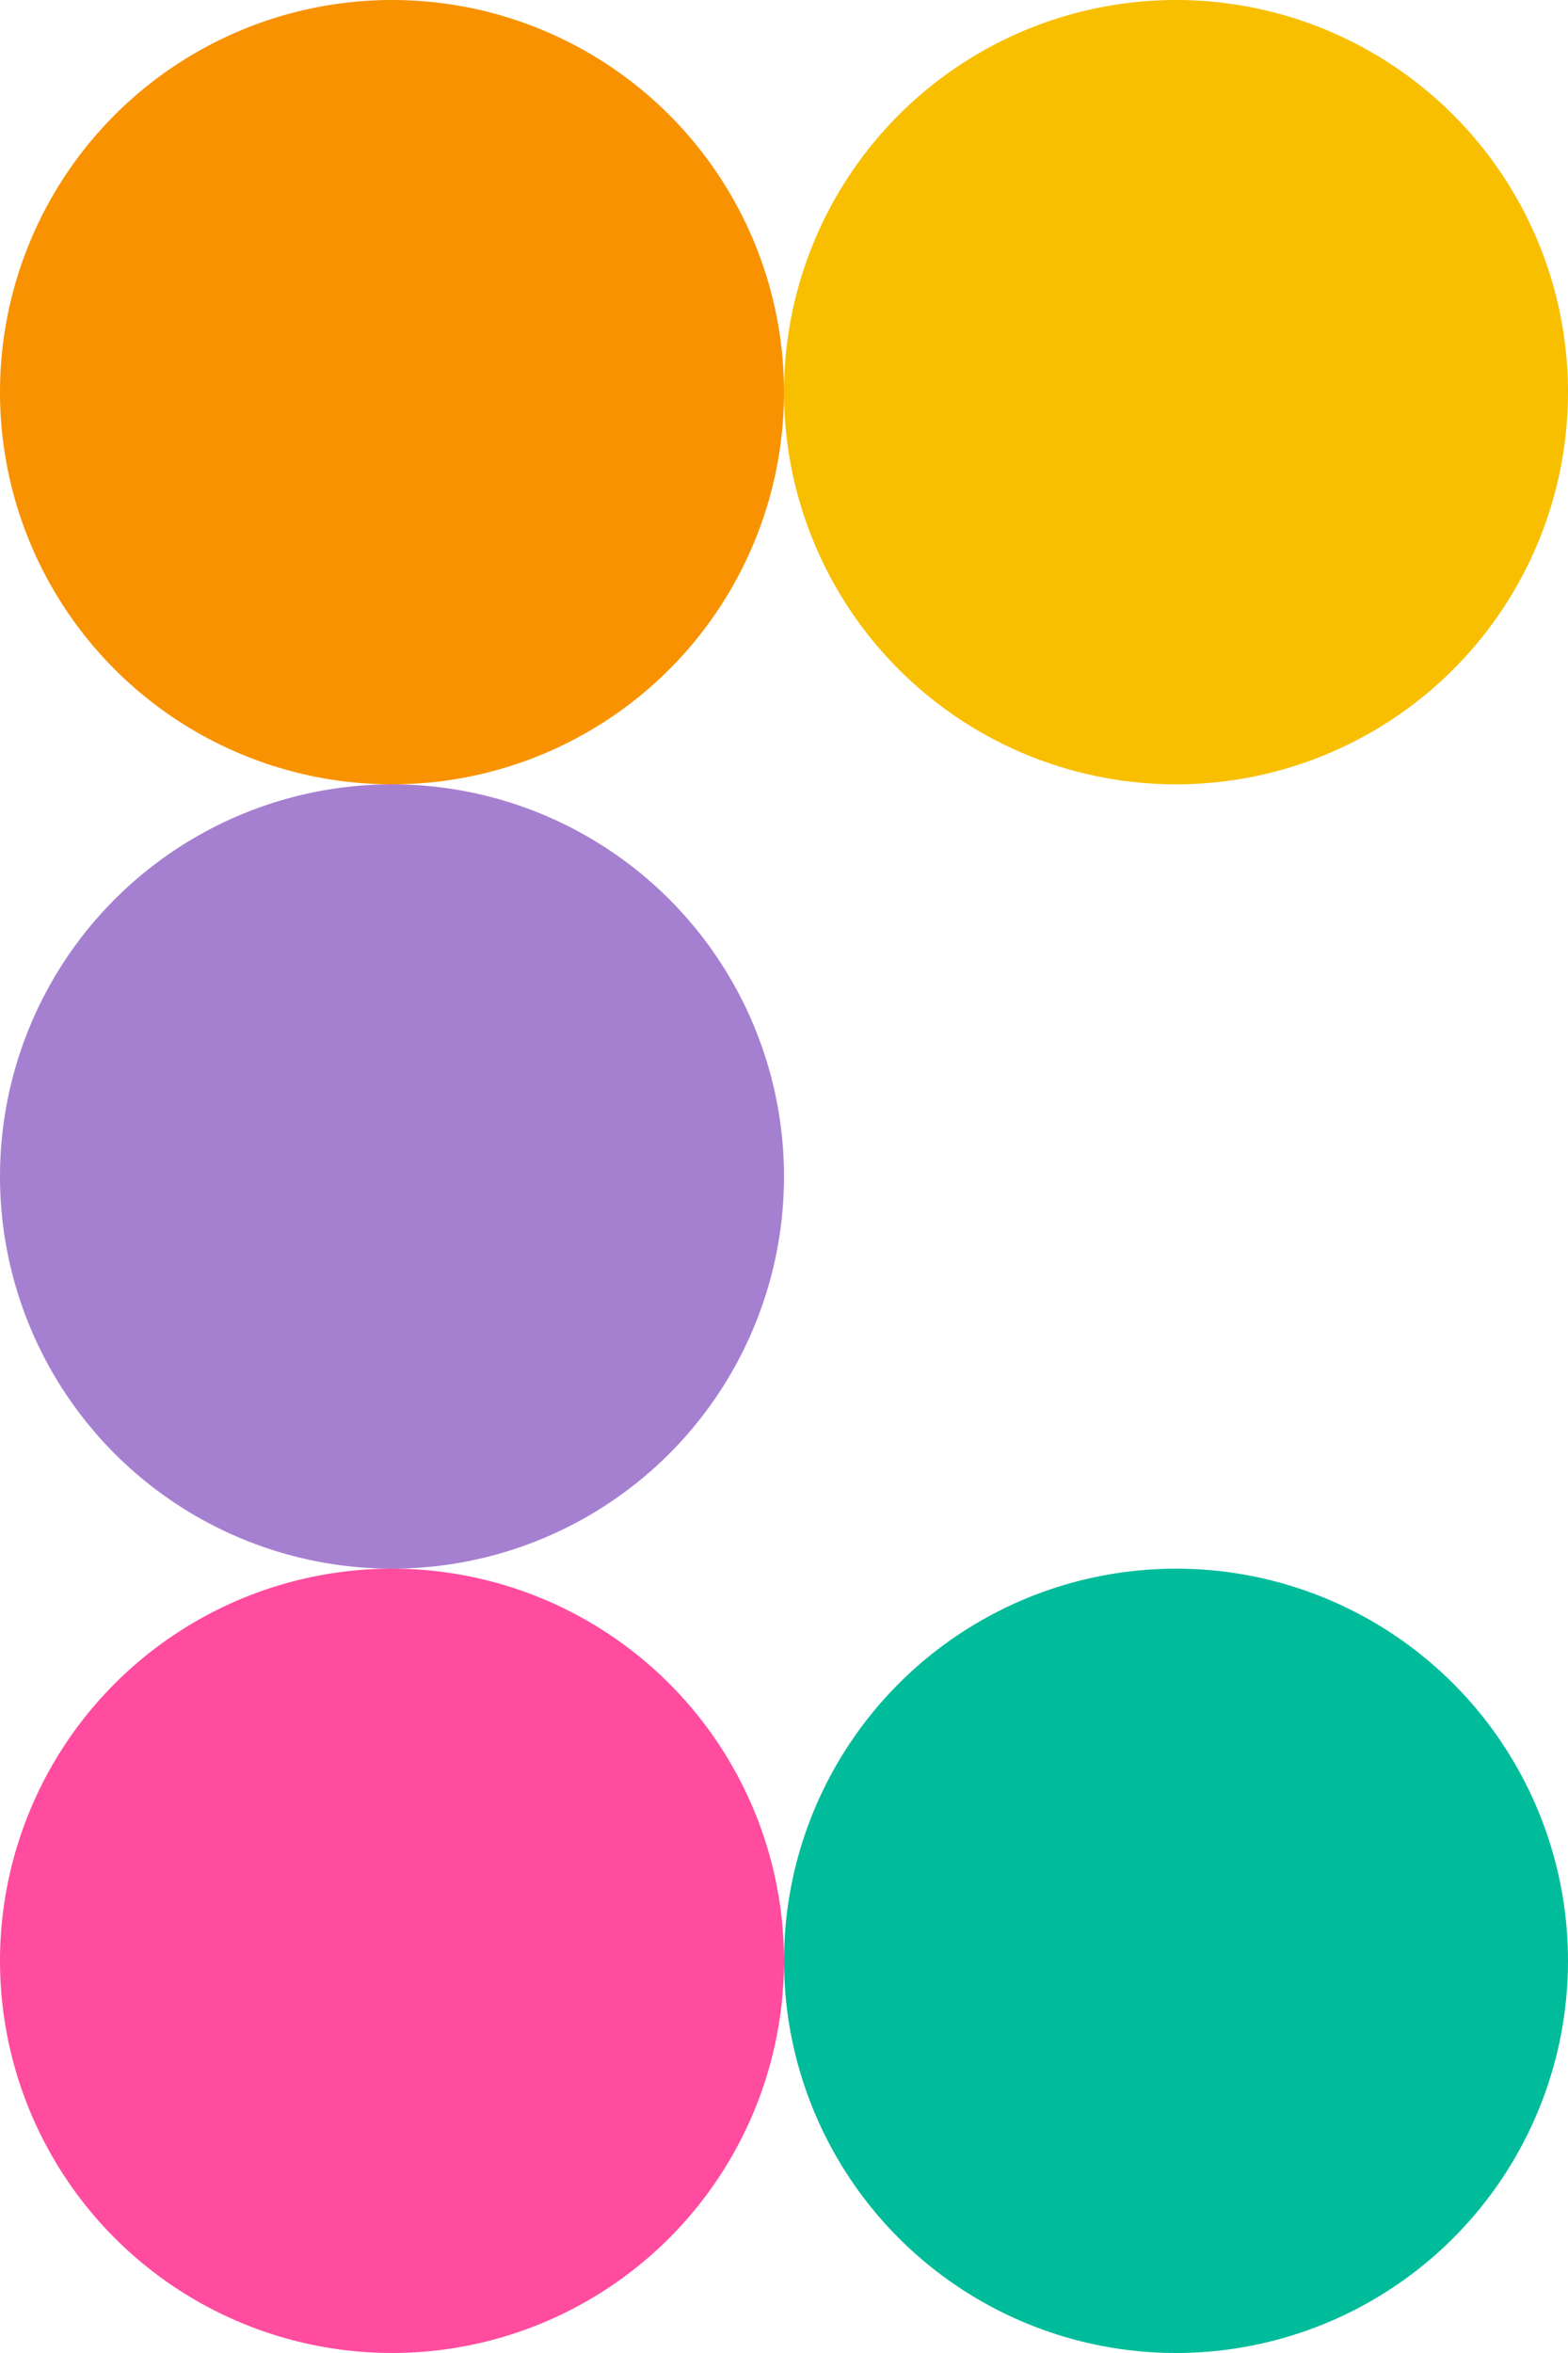 <svg width="24" height="36" viewBox="0 0 24 36" fill="none" xmlns="http://www.w3.org/2000/svg">
<circle cx="6" cy="6" r="6" fill="#F89200"/>
<circle cx="18" cy="6" r="6" fill="#F8BF00"/>
<circle cx="18" cy="30" r="6" fill="#00BC9B"/>
<circle cx="6" cy="30" r="6" fill="#FF4C9F"/>
<circle cx="6" cy="18" r="6" fill="#A680D0"/>
</svg>

